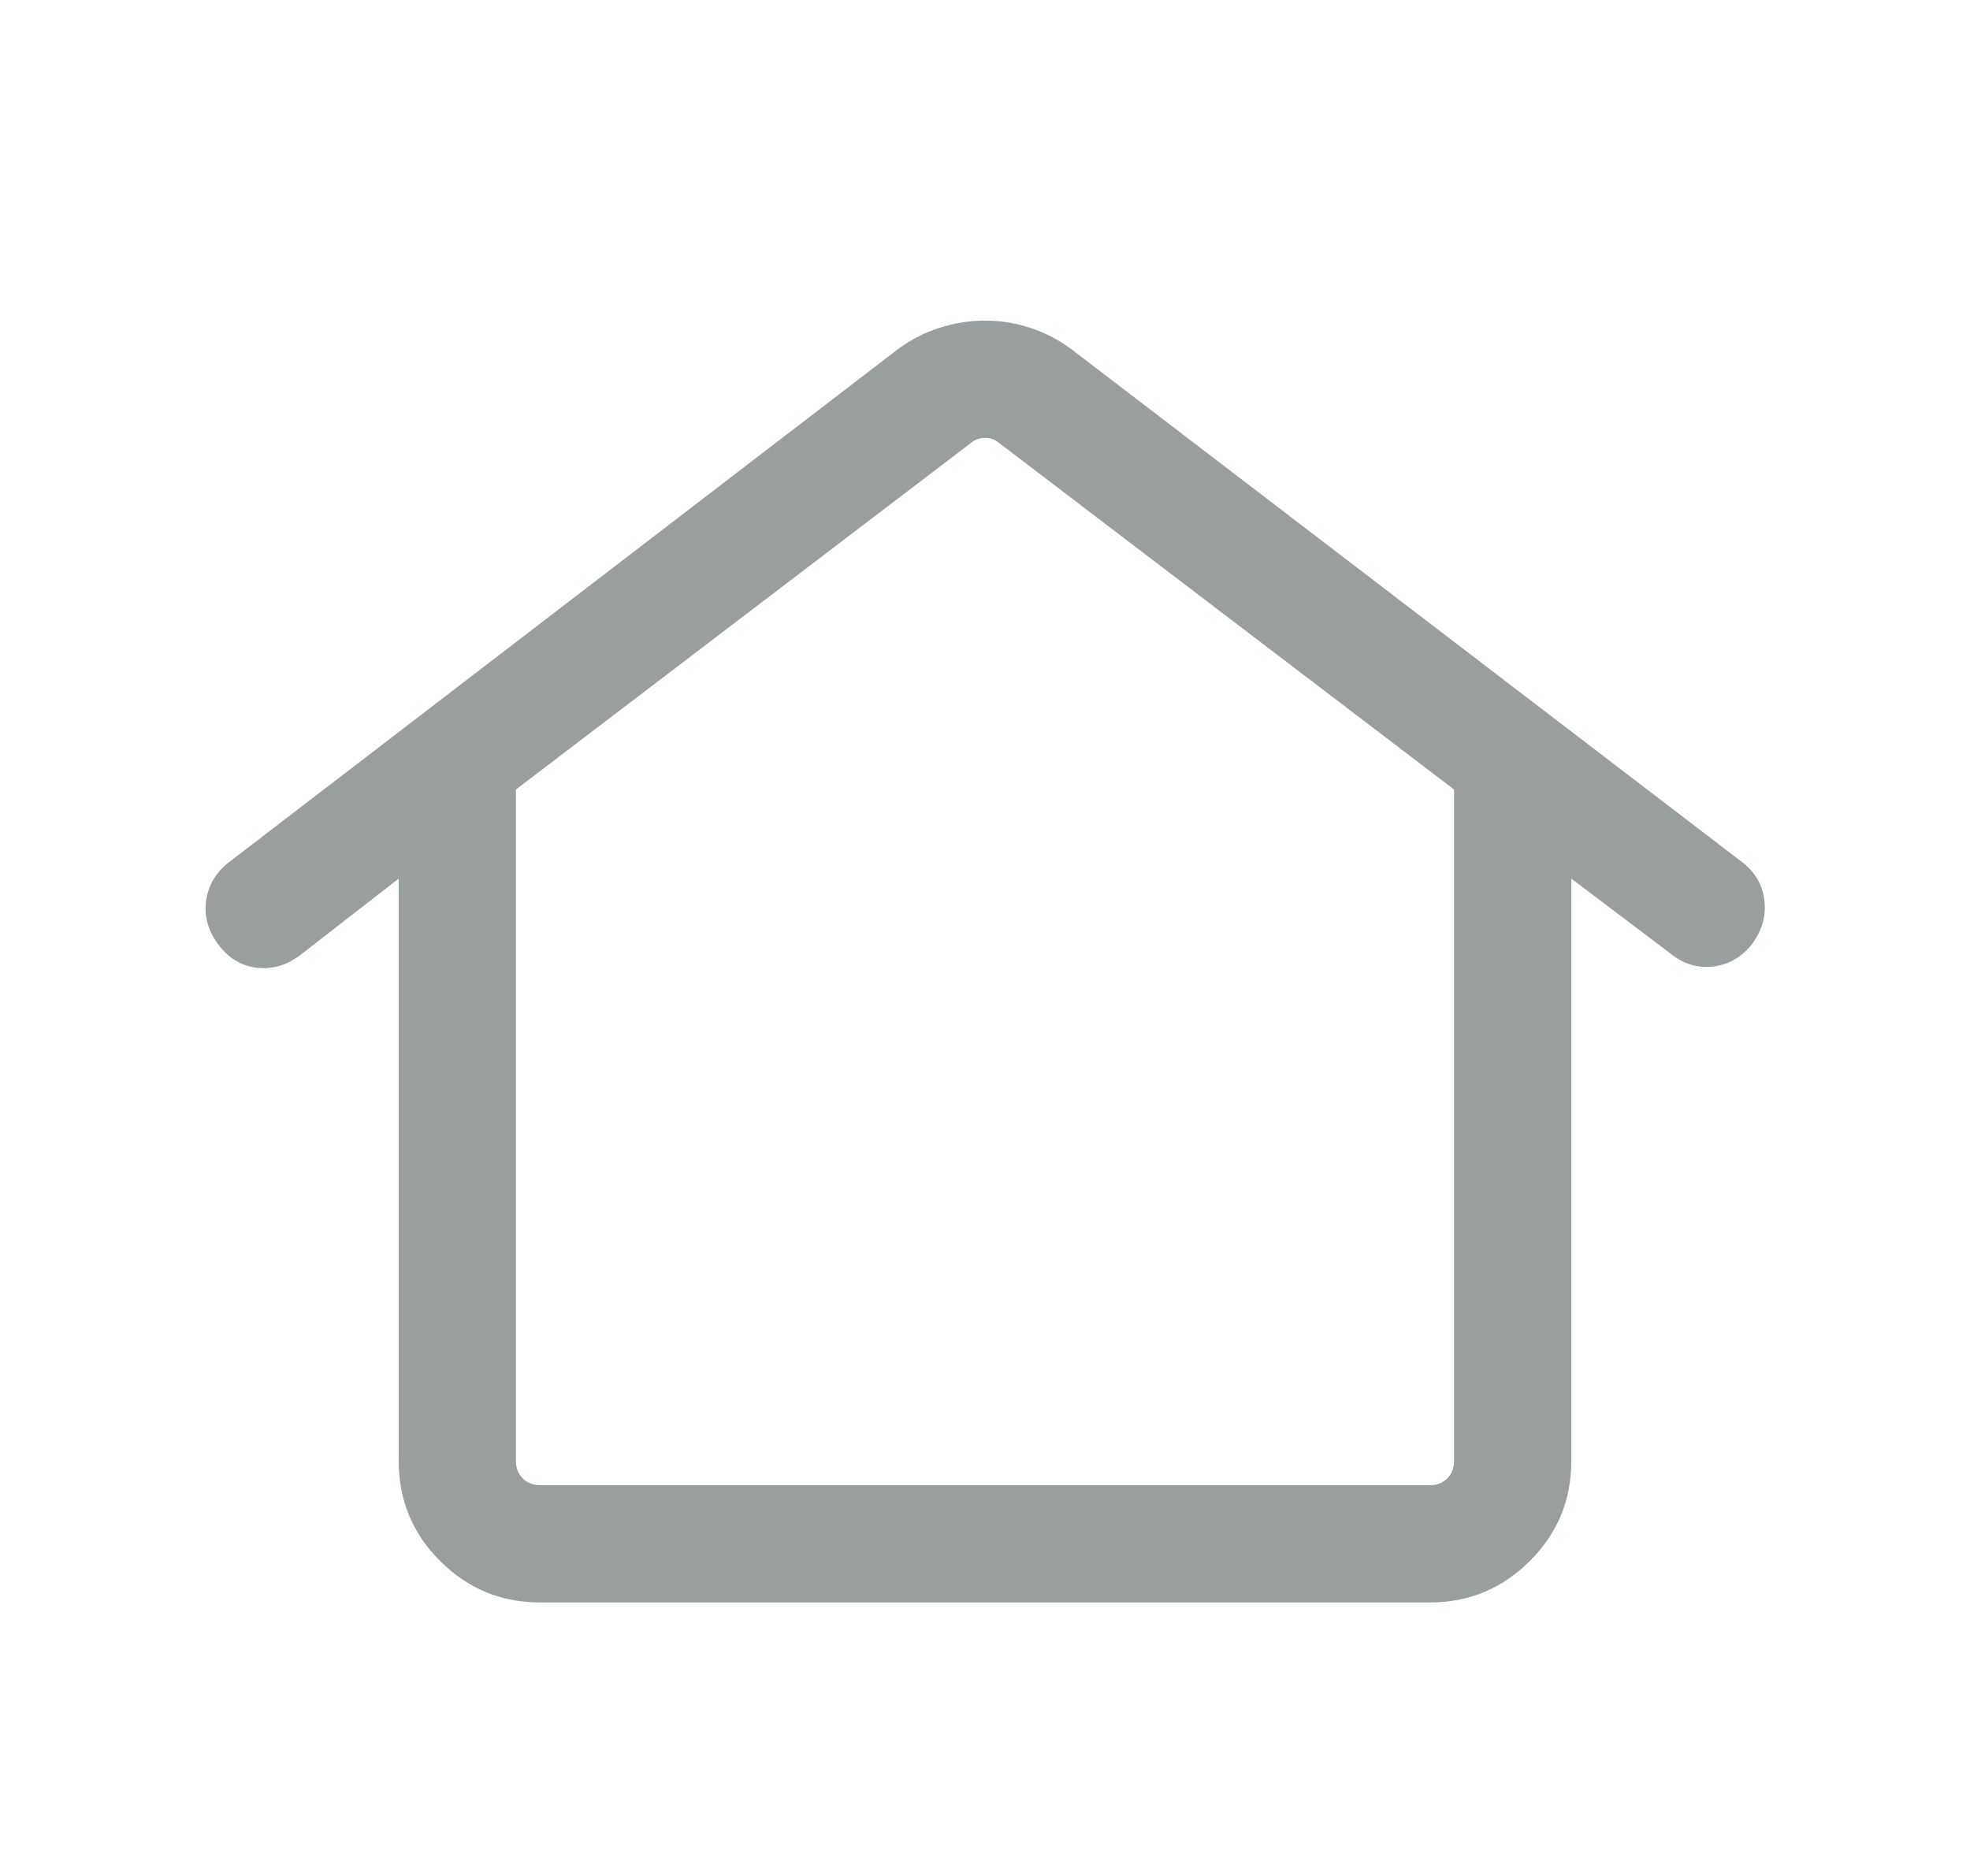 <svg width="21" height="20" viewBox="0 0 21 20" fill="none" xmlns="http://www.w3.org/2000/svg">
<mask id="mask0_10048_6811" style="mask-type:alpha" maskUnits="userSpaceOnUse" x="0" y="0" width="21" height="20">
<rect x="0.5" width="20" height="20" fill="#D9D9D9"/>
</mask>
<g mask="url(#mask0_10048_6811)">
<path d="M4.25 15.577V9.367L3.192 10.189C3.046 10.296 2.891 10.338 2.727 10.316C2.564 10.293 2.429 10.209 2.322 10.063C2.215 9.916 2.174 9.761 2.198 9.598C2.222 9.434 2.303 9.299 2.441 9.192L9.575 3.72C9.712 3.619 9.859 3.544 10.017 3.494C10.174 3.444 10.335 3.418 10.5 3.418C10.665 3.418 10.824 3.444 10.979 3.494C11.134 3.544 11.28 3.619 11.417 3.72L18.572 9.192C18.71 9.299 18.789 9.434 18.808 9.598C18.828 9.761 18.785 9.916 18.678 10.063C18.571 10.2 18.436 10.28 18.273 10.303C18.109 10.325 17.958 10.283 17.82 10.176L16.75 9.367V15.577C16.75 15.993 16.603 16.348 16.308 16.642C16.014 16.936 15.659 17.084 15.243 17.084H5.756C5.341 17.084 4.986 16.936 4.691 16.642C4.397 16.348 4.25 15.993 4.25 15.577ZM5.756 15.834H15.243C15.318 15.834 15.38 15.809 15.428 15.761C15.476 15.713 15.5 15.652 15.5 15.577V8.417L10.652 4.724C10.61 4.687 10.559 4.668 10.5 4.668C10.441 4.668 10.39 4.687 10.348 4.724L5.5 8.417V15.577C5.5 15.652 5.524 15.713 5.572 15.761C5.62 15.809 5.682 15.834 5.756 15.834ZM5.756 15.834H5.5H15.5H5.756Z" fill="#011111" fill-opacity="0.4"/>
</g>
</svg>
